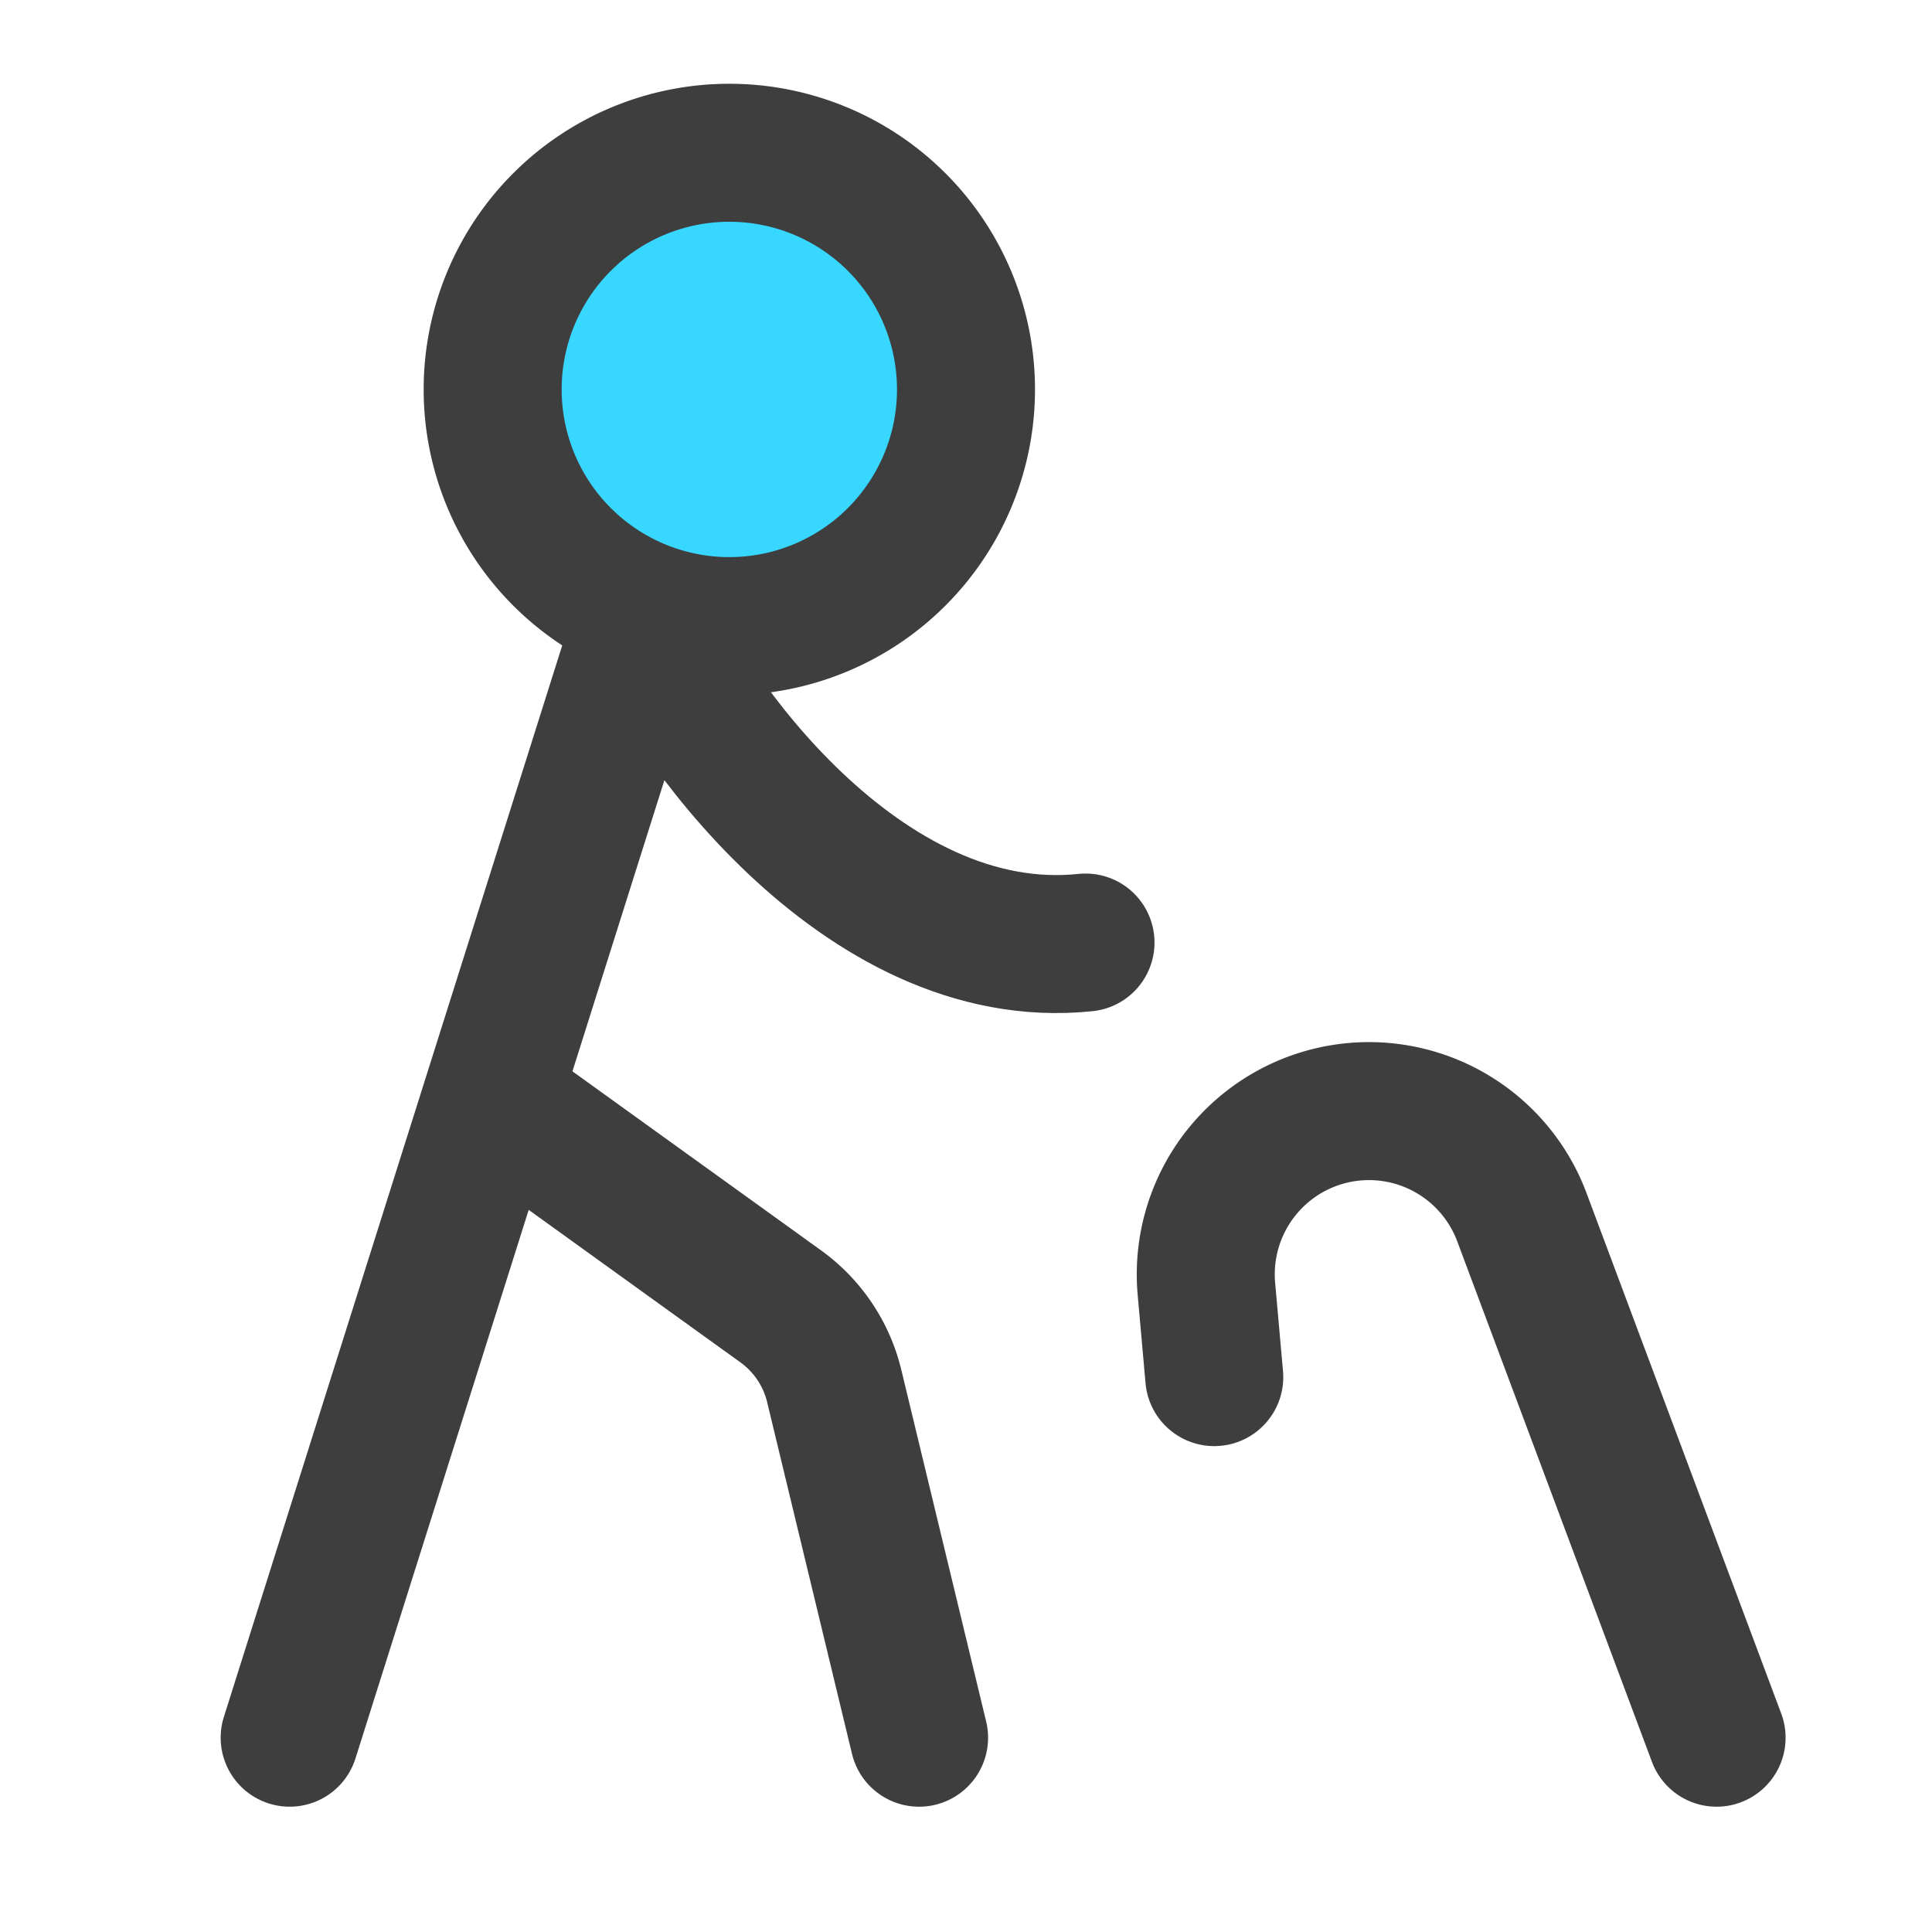 <svg xmlns="http://www.w3.org/2000/svg" fill="none" viewBox="0 0 14 14"><g id="cane--disability-cane"><path id="Vector 895" stroke="#3e3e3e" stroke-linecap="round" stroke-linejoin="round" d="m8.799 9.979-.057-.641a1.183 1.183 0 0 1 1.075-1.282v0a1.183 1.183 0 0 1 1.211.764l1.411 3.772"></path><path id="Ellipse 224" fill="#37d7ff" d="M3.57 2.822a1.715 1.715 0 1 0 3.43 0 1.715 1.715 0 1 0-3.43 0"></path><path id="Ellipse 225" stroke="#3e3e3e" stroke-linecap="round" stroke-linejoin="round" d="M3.57 2.822a1.715 1.715 0 1 0 3.43 0 1.715 1.715 0 1 0-3.43 0"></path><path id="Vector 578" stroke="#3e3e3e" stroke-linecap="round" stroke-linejoin="round" d="m2.099 12.592 2.573-8.148c.278.706 1.565 2.557 3.194 2.386"></path><path id="Vector 896" stroke="#3e3e3e" stroke-linecap="round" stroke-linejoin="round" d="m3.57 7.963 2.087 1.503a1 1 0 0 1 .388.577l.615 2.549"></path></g></svg>